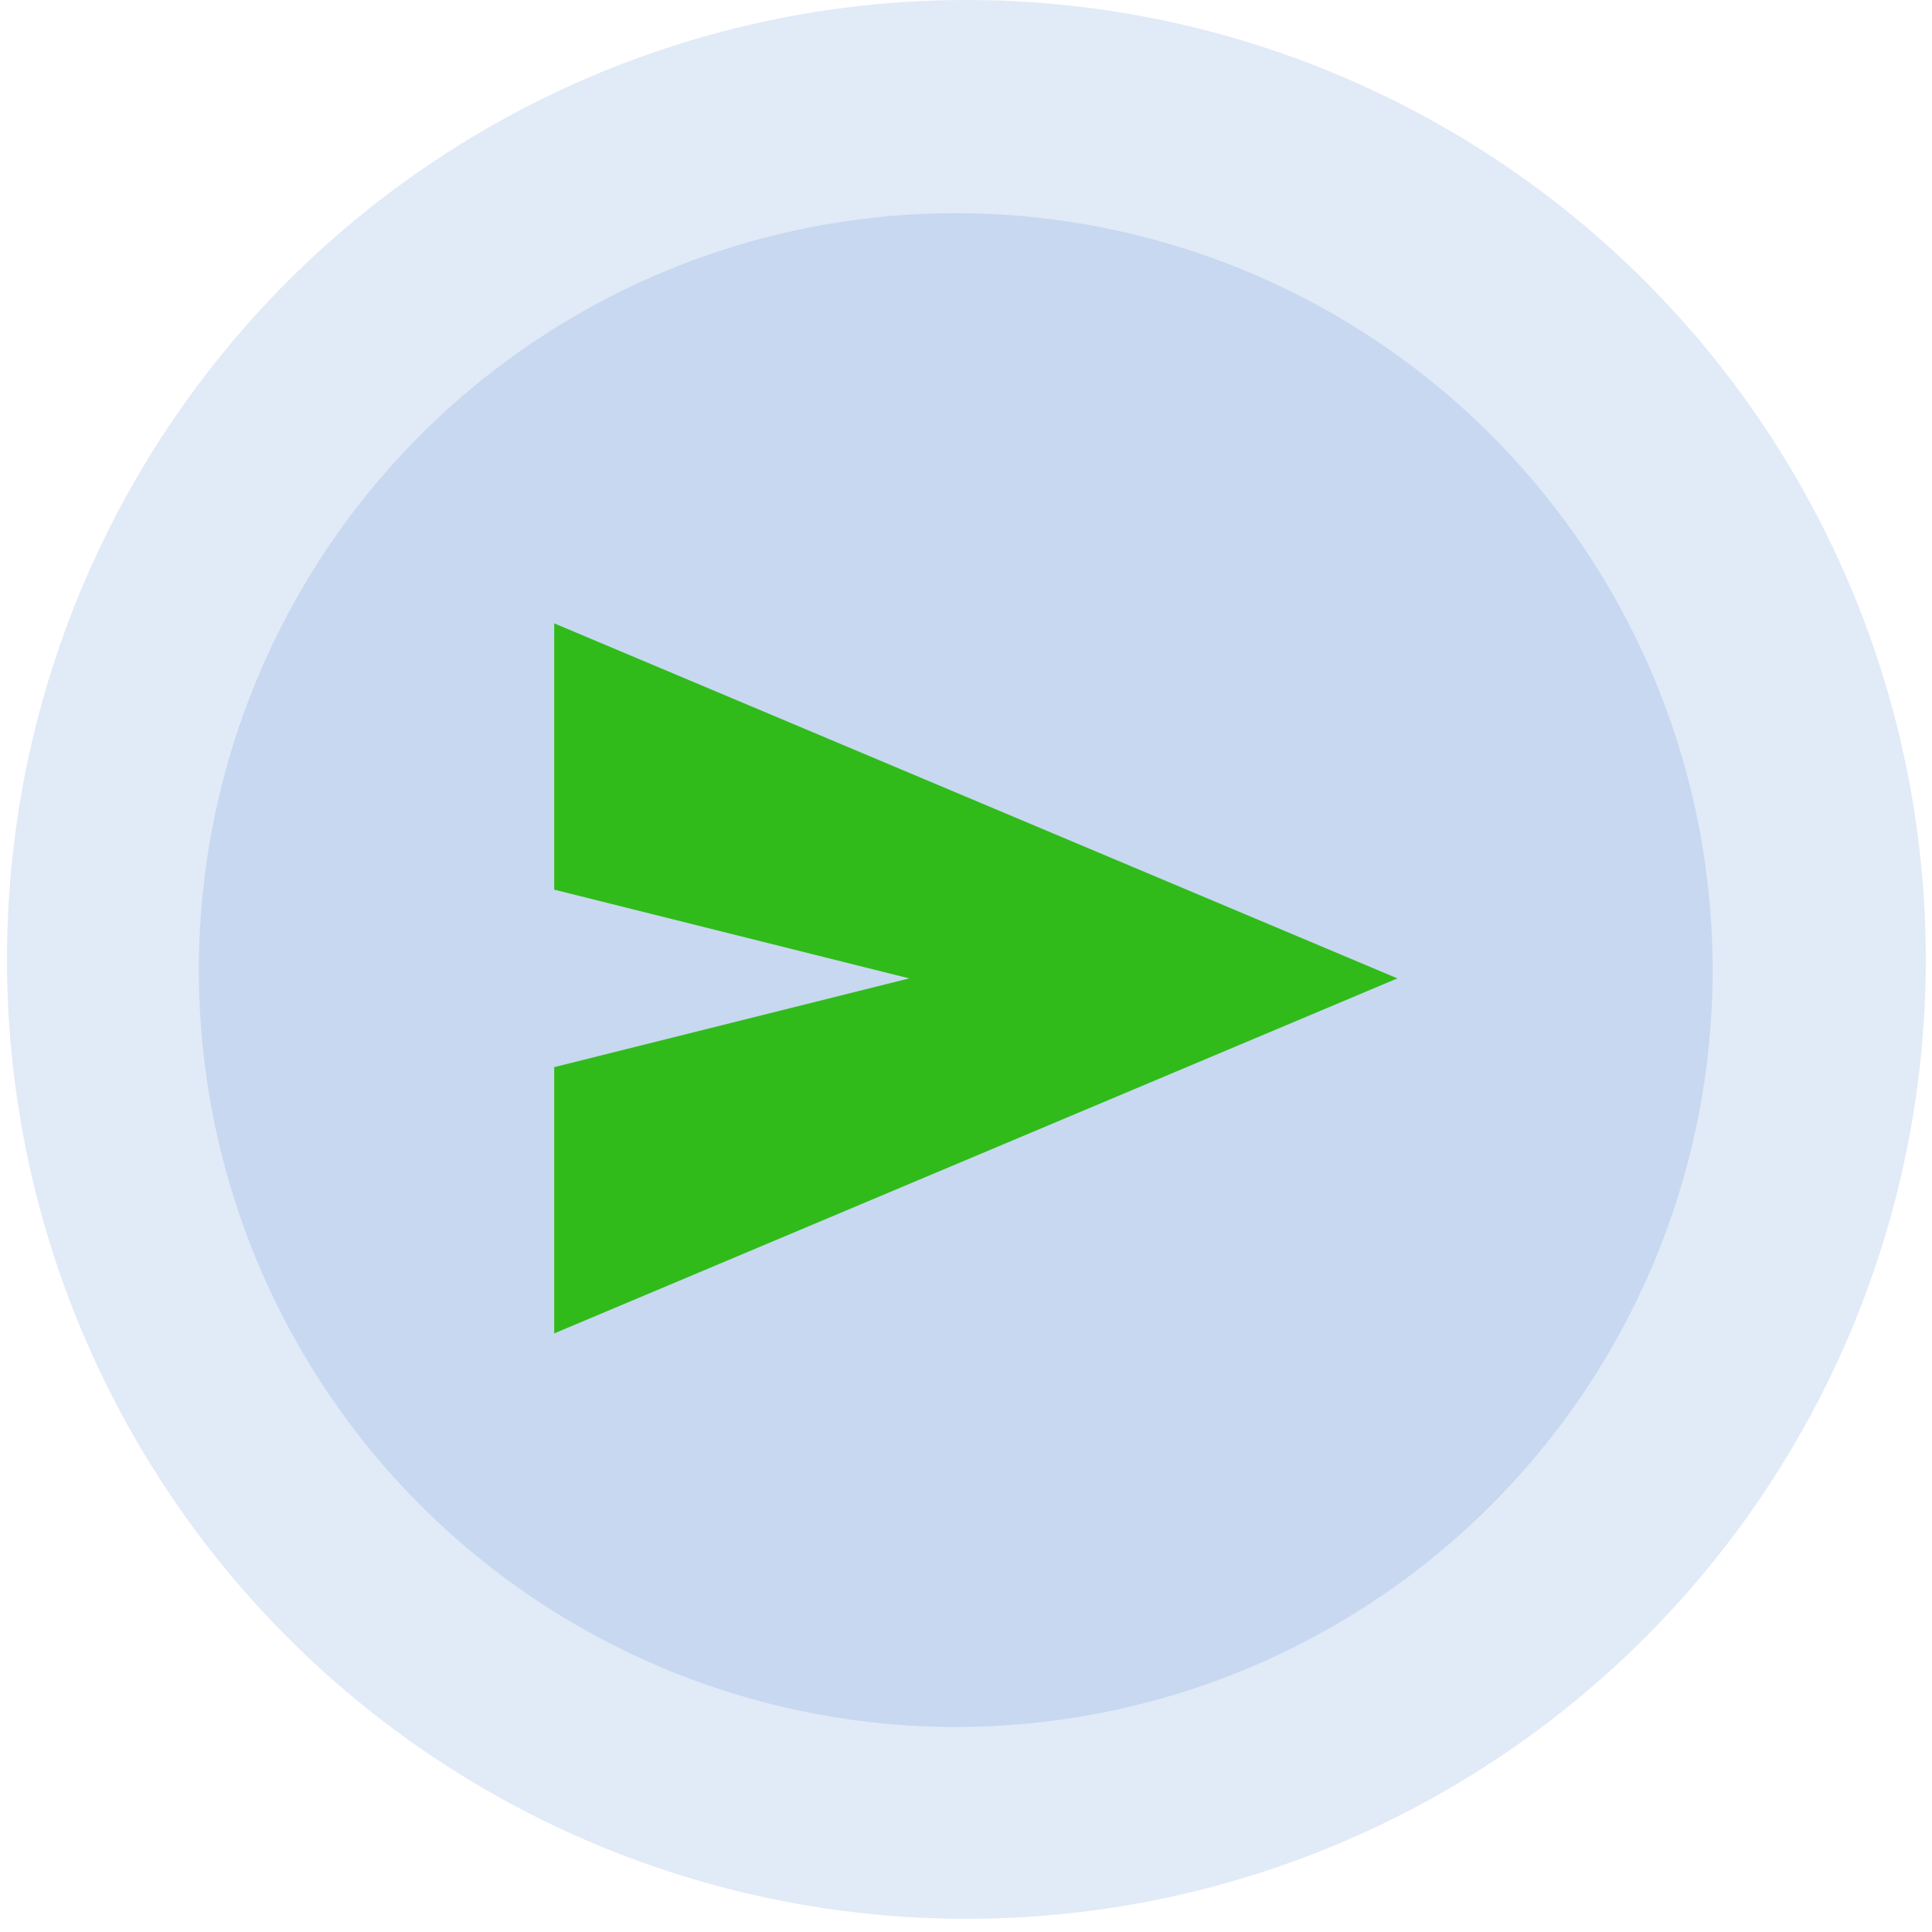 <svg width="100%" height="100%" viewBox="0 0 78 78" fill="none" xmlns="http://www.w3.org/2000/svg">
<circle cx="38.586" cy="39.165" r="30.557" fill="#3B71CA" fill-opacity="0.15"/>
<circle cx="39.016" cy="38.734" r="38.734" fill="#3B71CA" fill-opacity="0.15"/>
<path d="M22.375 53.833V43.083L36.708 39.5L22.375 35.917V25.167L56.417 39.5L22.375 53.833Z" fill="#30BB1A"/>
</svg>

